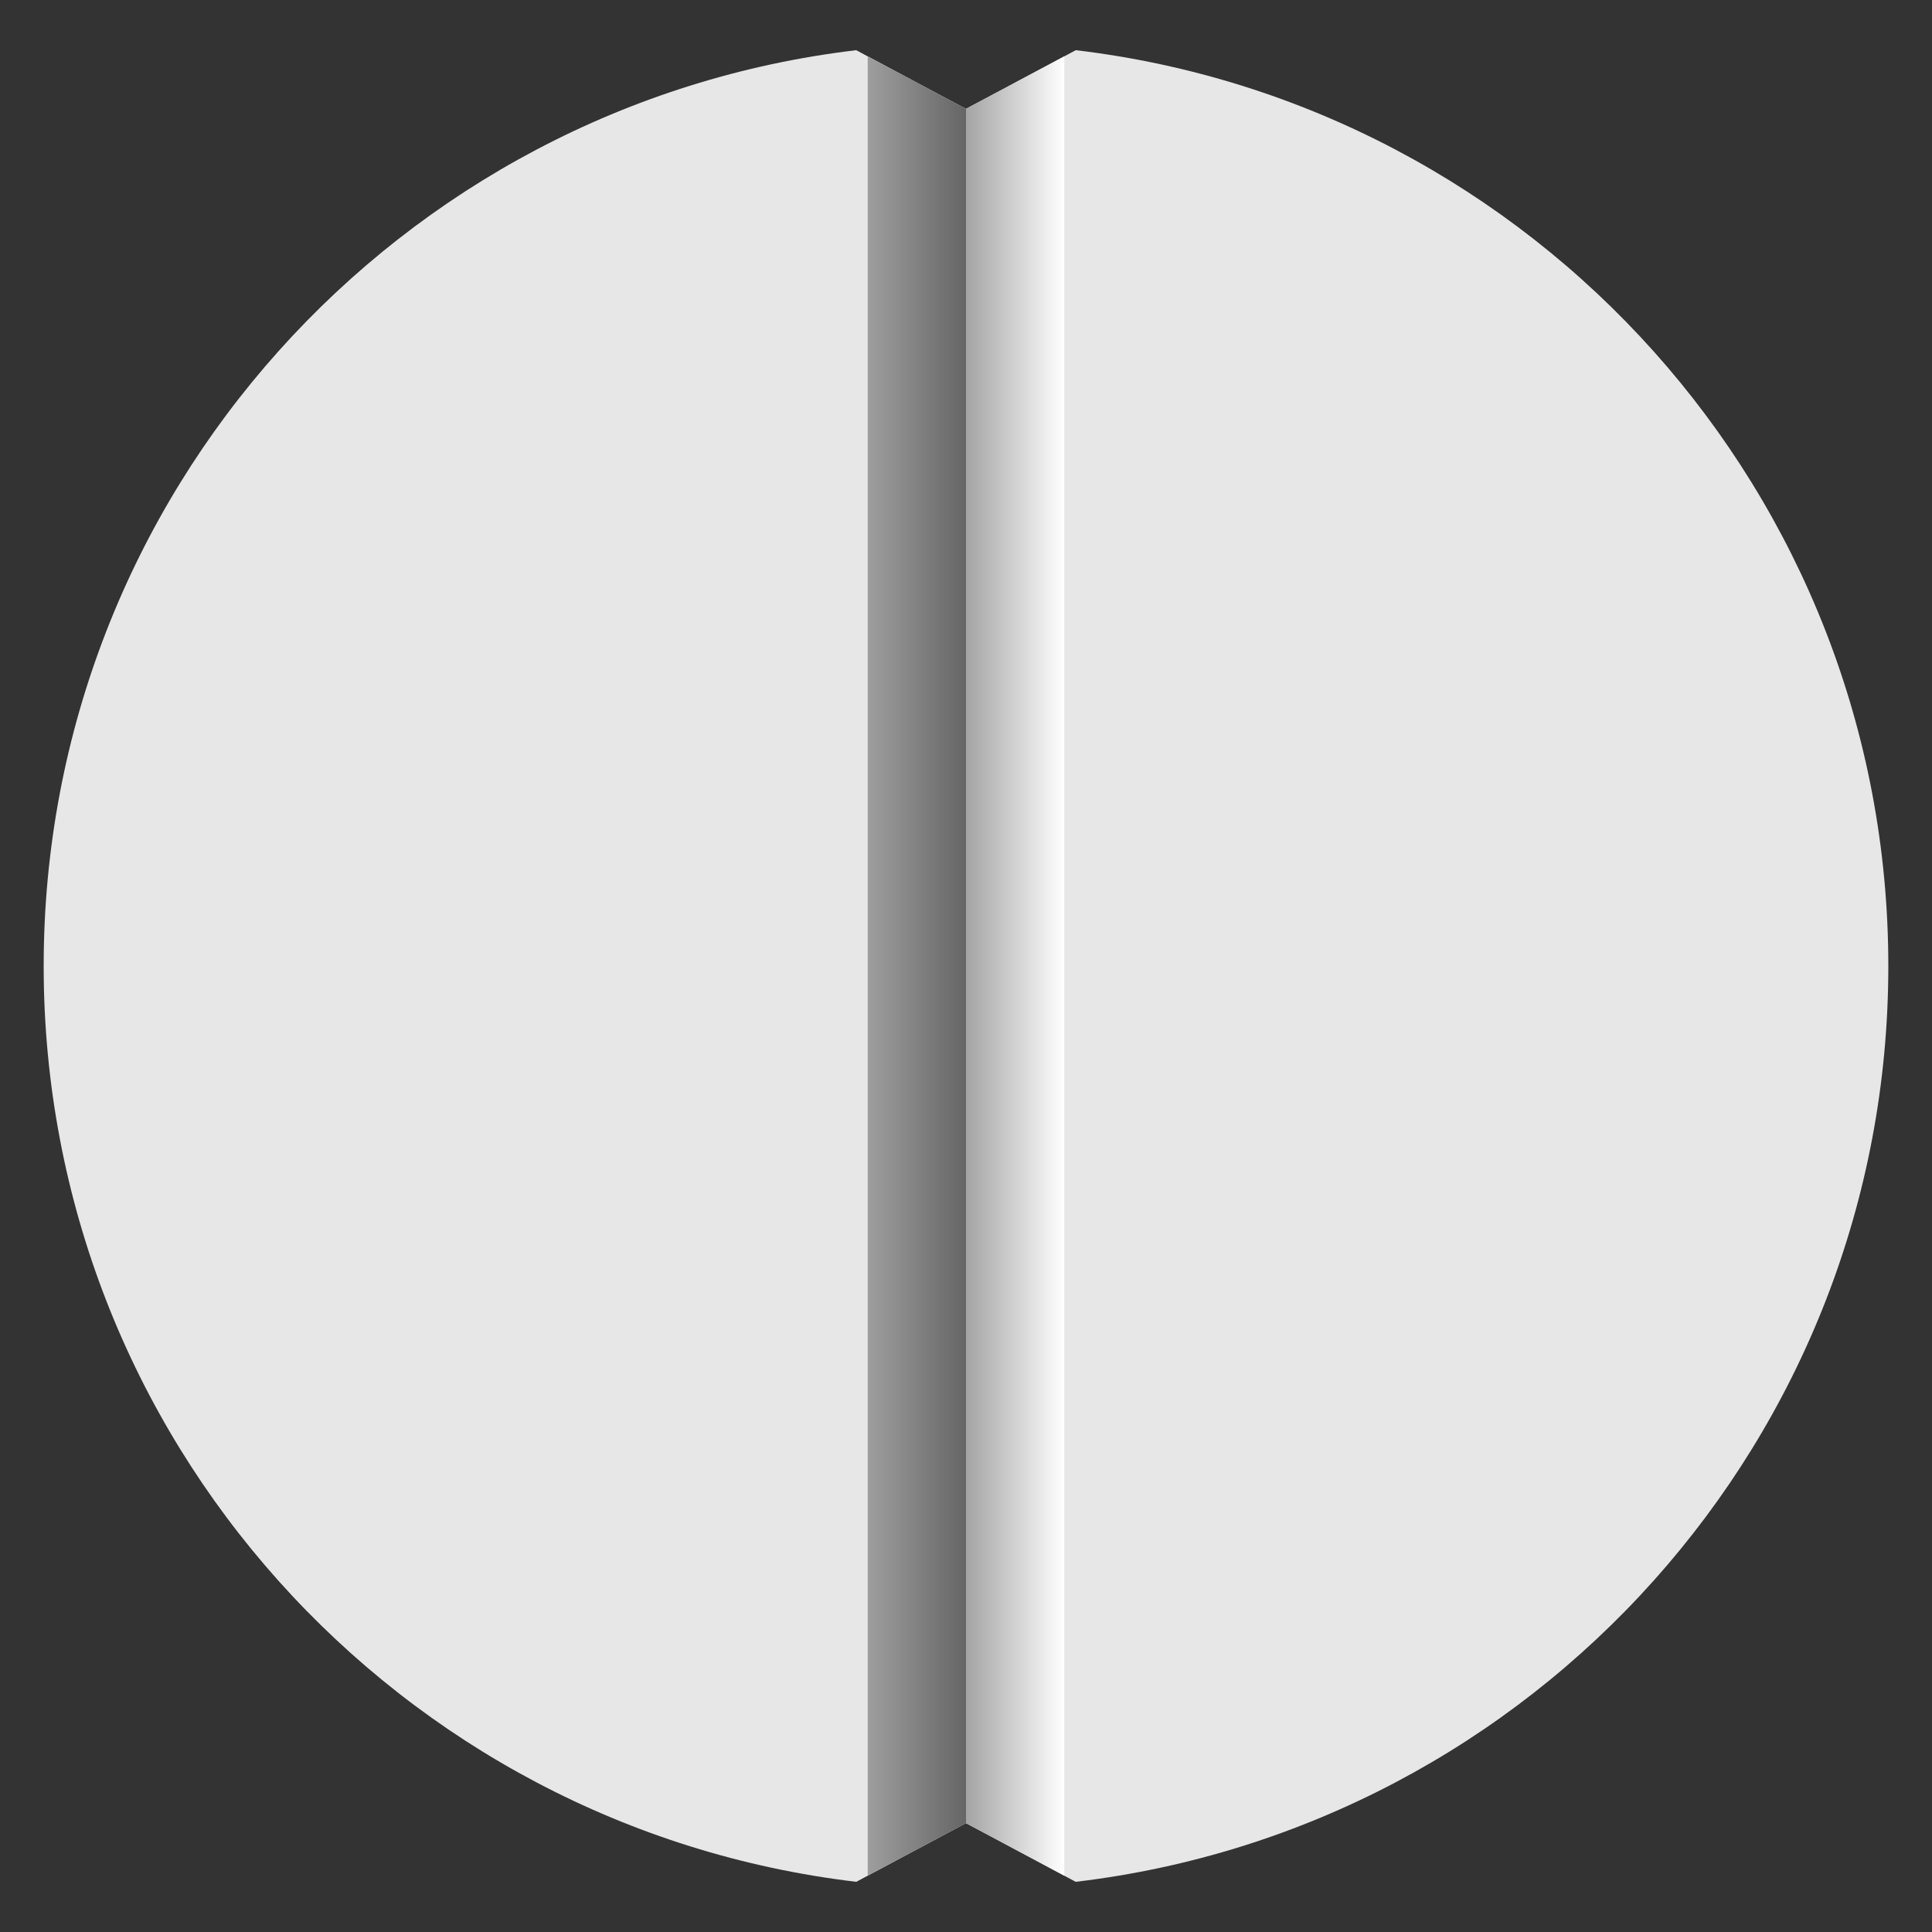 <?xml version="1.0" encoding="UTF-8" standalone="no"?>
<!-- Created with Inkscape (http://www.inkscape.org/) -->

<svg
   xmlns:dc="http://purl.org/dc/elements/1.1/"
   xmlns:cc="http://creativecommons.org/ns#"
   xmlns:rdf="http://www.w3.org/1999/02/22-rdf-syntax-ns#"
   xmlns:svg="http://www.w3.org/2000/svg"
   xmlns="http://www.w3.org/2000/svg"
   xmlns:xlink="http://www.w3.org/1999/xlink"
   xmlns:sodipodi="http://sodipodi.sourceforge.net/DTD/sodipodi-0.dtd"
   xmlns:inkscape="http://www.inkscape.org/namespaces/inkscape"
   width="640"
   height="640"
   id="svg2"
   version="1.1"
   inkscape:version="0.48.2 r9819"
   sodipodi:docname="aspro_full.svg"
   inkscape:export-filename="J:\Recher\projets\git\kawax\code\img\coin_00.png"
   inkscape:export-xdpi="4.5"
   inkscape:export-ydpi="4.5">
  <rect width="100%" height="100%" fill="#333333" stroke="none"/>
  <defs
     id="defs4">
    <linearGradient
       id="linearGradient3993">
      <stop
         style="stop-color:#000000;stop-opacity:0;"
         offset="0"
         id="stop3995" />
      <stop
         id="stop4003"
         offset="0.5"
         style="stop-color:#000000;stop-opacity:0.358;" />
      <stop
         style="stop-color:#000000;stop-opacity:0;"
         offset="1"
         id="stop3997" />
    </linearGradient>
    <linearGradient
       id="linearGradient3975">
      <stop
         id="stop3977"
         offset="0"
         style="stop-color:#508249;stop-opacity:1;" />
      <stop
         style="stop-color:#79b171;stop-opacity:1;"
         offset="0.541"
         id="stop3979" />
      <stop
         id="stop3981"
         offset="1"
         style="stop-color:#508249;stop-opacity:1;" />
    </linearGradient>
    <linearGradient
       id="linearGradient3957">
      <stop
         style="stop-color:#508249;stop-opacity:1;"
         offset="0"
         id="stop3959" />
      <stop
         id="stop3965"
         offset="0.398"
         style="stop-color:#79b171;stop-opacity:1;" />
      <stop
         style="stop-color:#508249;stop-opacity:1;"
         offset="1"
         id="stop3961" />
    </linearGradient>
    <linearGradient
       id="linearGradient3925">
      <stop
         style="stop-color:#8dbc87;stop-opacity:1;"
         offset="0"
         id="stop3927" />
      <stop
         style="stop-color:#3a6035;stop-opacity:1;"
         offset="1"
         id="stop3929" />
    </linearGradient>
    <linearGradient
       id="linearGradient4510">
      <stop
         style="stop-color:#d0cfb8;stop-opacity:1;"
         offset="0"
         id="stop4512" />
      <stop
         id="stop4524"
         offset="0.5"
         style="stop-color:#ffffff;stop-opacity:1;" />
      <stop
         style="stop-color:#d0cfb8;stop-opacity:1;"
         offset="1"
         id="stop4514" />
    </linearGradient>
    <linearGradient
       id="linearGradient4500">
      <stop
         style="stop-color:#ffffff;stop-opacity:1;"
         offset="0"
         id="stop4502" />
      <stop
         style="stop-color:#909065;stop-opacity:1;"
         offset="1"
         id="stop4504" />
    </linearGradient>
    <linearGradient
       id="linearGradient4396">
      <stop
         style="stop-color:#272727;stop-opacity:1;"
         offset="0"
         id="stop4398" />
      <stop
         style="stop-color:#707070;stop-opacity:1;"
         offset="1"
         id="stop4400" />
    </linearGradient>
    <linearGradient
       inkscape:collect="always"
       xlink:href="#linearGradient4396"
       id="linearGradient4402"
       x1="344.736"
       y1="143.578"
       x2="350.529"
       y2="184.994"
       gradientUnits="userSpaceOnUse" />
    <linearGradient
       inkscape:collect="always"
       xlink:href="#linearGradient4396"
       id="linearGradient4410"
       x1="227.233"
       y1="249.219"
       x2="274.44"
       y2="264.371"
       gradientUnits="userSpaceOnUse" />
    <radialGradient
       inkscape:collect="always"
       xlink:href="#linearGradient4396"
       id="radialGradient4418"
       cx="323.302"
       cy="350.684"
       fx="323.302"
       fy="350.684"
       r="104.188"
       gradientTransform="matrix(1.34,1.031,-1.432,1.861,369.227,-615.311)"
       gradientUnits="userSpaceOnUse" />
    <radialGradient
       inkscape:collect="always"
       xlink:href="#linearGradient4500"
       id="radialGradient4506"
       cx="195.353"
       cy="131.088"
       fx="195.353"
       fy="131.088"
       r="286.891"
       gradientTransform="matrix(0.857,0.999,-1.333,1.143,195.847,-197.527)"
       gradientUnits="userSpaceOnUse" />
    <linearGradient
       inkscape:collect="always"
       xlink:href="#linearGradient4510"
       id="linearGradient4522"
       x1="195.951"
       y1="301.748"
       x2="388.303"
       y2="351.748"
       gradientUnits="userSpaceOnUse" />
    <linearGradient
       inkscape:collect="always"
       xlink:href="#linearGradient3993"
       id="linearGradient4001"
       x1="253.344"
       y1="320"
       x2="387.125"
       y2="320"
       gradientUnits="userSpaceOnUse"
       gradientTransform="translate(0,-980)" />
    <linearGradient
       inkscape:collect="always"
       xlink:href="#linearGradient3993"
       id="linearGradient3996"
       x1="287.438"
       y1="320"
       x2="352.562"
       y2="320"
       gradientUnits="userSpaceOnUse" />
  </defs>
  <sodipodi:namedview
     id="base"
     pagecolor="#000000"
     bordercolor="#666666"
     borderopacity="1.0"
     inkscape:pageopacity="1"
     inkscape:pageshadow="2"
     inkscape:zoom="0.35355339"
     inkscape:cx="552.07366"
     inkscape:cy="891.17882"
     inkscape:document-units="px"
     inkscape:current-layer="layer5"
     showgrid="false"
     inkscape:window-width="1280"
     inkscape:window-height="968"
     inkscape:window-x="-4"
     inkscape:window-y="-4"
     inkscape:window-maximized="1"
     inkscape:snap-global="false"
     inkscape:snap-nodes="true"
     inkscape:object-paths="true"
     inkscape:snap-intersection-paths="true"
     inkscape:object-nodes="true"
     inkscape:snap-smooth-nodes="true" />
  <g
     inkscape:groupmode="layer"
     id="layer5"
     inkscape:label="Rond principal"
     style="display:inline">
    <path
       style="fill:#e7e7e7;fill-opacity:1;stroke:none;display:inline"
       d="M 283.625 16.625 C 132.032 34.613 14.469 163.567 14.469 320 C 14.469 476.444 132.048 605.403 283.656 623.375 L 320 603.938 L 320 36.062 L 283.625 16.625 z "
       id="path3075-7-1" />
    <path
       style="fill:#e7e7e7;fill-opacity:1;stroke:none;display:inline"
       d="M 356.375 16.625 L 320 36.062 L 320 603.938 L 356.344 623.375 C 507.952 605.403 625.531 476.444 625.531 320 C 625.531 163.567 507.968 34.613 356.375 16.625 z "
       id="path3075-1-4-7" />
    <path
       style="fill:#ffffff;fill-opacity:1;stroke:none;display:inline"
       d="M 352.562 18.656 L 320 36.062 L 320 603.938 L 352.562 621.344 L 352.562 18.656 z "
       id="rect3884-1-4" />
    <path
       style="fill:#9e9e9e;fill-opacity:1;stroke:none;display:inline"
       d="M 287.438 18.656 L 287.438 621.344 L 320 603.938 L 320 36.062 L 287.438 18.656 z "
       id="rect3884-1-4-4" />
    <path
       style="fill:url(#linearGradient3996);fill-opacity:1.0;stroke:none;display:inline"
       d="m 287.438,18.656 0,602.688 L 320,603.938 l 32.562,17.406 0,-602.688 L 320,36.062 287.438,18.656 z"
       id="rect3884-1-4-1"
       inkscape:connector-curvature="0" />
  </g>
  <g
     inkscape:groupmode="layer"
     id="layer2"
     inkscape:label="bastringue"
     style="display:none">
    <g
       id="g3086"
       transform="translate(-1.327,0)">
      <path
         transform="translate(-3.744,-3.3)"
         sodipodi:open="true"
         sodipodi:end="4.712389"
         sodipodi:start="1.5707963"
         d="m 325.071,628.839 a 305.539,305.539 0 1 1 0,-611.078"
         sodipodi:ry="305.53876"
         sodipodi:rx="305.53876"
         sodipodi:cy="323.30002"
         sodipodi:cx="325.07089"
         id="path3075-7"
         style="fill:#ececec;fill-opacity:1;stroke:none;display:inline"
         sodipodi:type="arc" />
      <path
         sodipodi:open="true"
         sodipodi:end="4.712389"
         sodipodi:start="1.5707963"
         d="m 325.071,628.839 a 305.539,305.539 0 1 1 0,-611.078"
         sodipodi:ry="305.53876"
         sodipodi:rx="305.53876"
         sodipodi:cy="323.30002"
         sodipodi:cx="325.07089"
         id="path3075-1-4"
         style="fill:#ececec;fill-opacity:1;stroke:none;display:inline"
         sodipodi:type="arc"
         transform="matrix(-1,0,0,1,646.398,-3.3)" />
    </g>
    <rect
       style="fill:#00ff00;fill-opacity:1;stroke:none;display:inline"
       id="rect3884-1"
       width="65.111"
       height="943.116"
       x="287.445"
       y="-141.596" />
    <rect
       style="fill:#0000ff;fill-opacity:1;stroke:none;display:inline"
       id="rect3888-7"
       width="284.748"
       height="284.748"
       x="-65.067"
       y="-427.908"
       ry="0"
       transform="matrix(0.882,0.471,-0.882,0.471,0,0)" />
    <rect
       style="fill:#0000ff;fill-opacity:1;stroke:none;display:inline"
       id="rect3888-7-1"
       width="284.748"
       height="284.748"
       x="822.016"
       y="459.176"
       ry="0"
       transform="matrix(0.882,0.471,-0.882,0.471,0,0)" />
  </g>
</svg>
